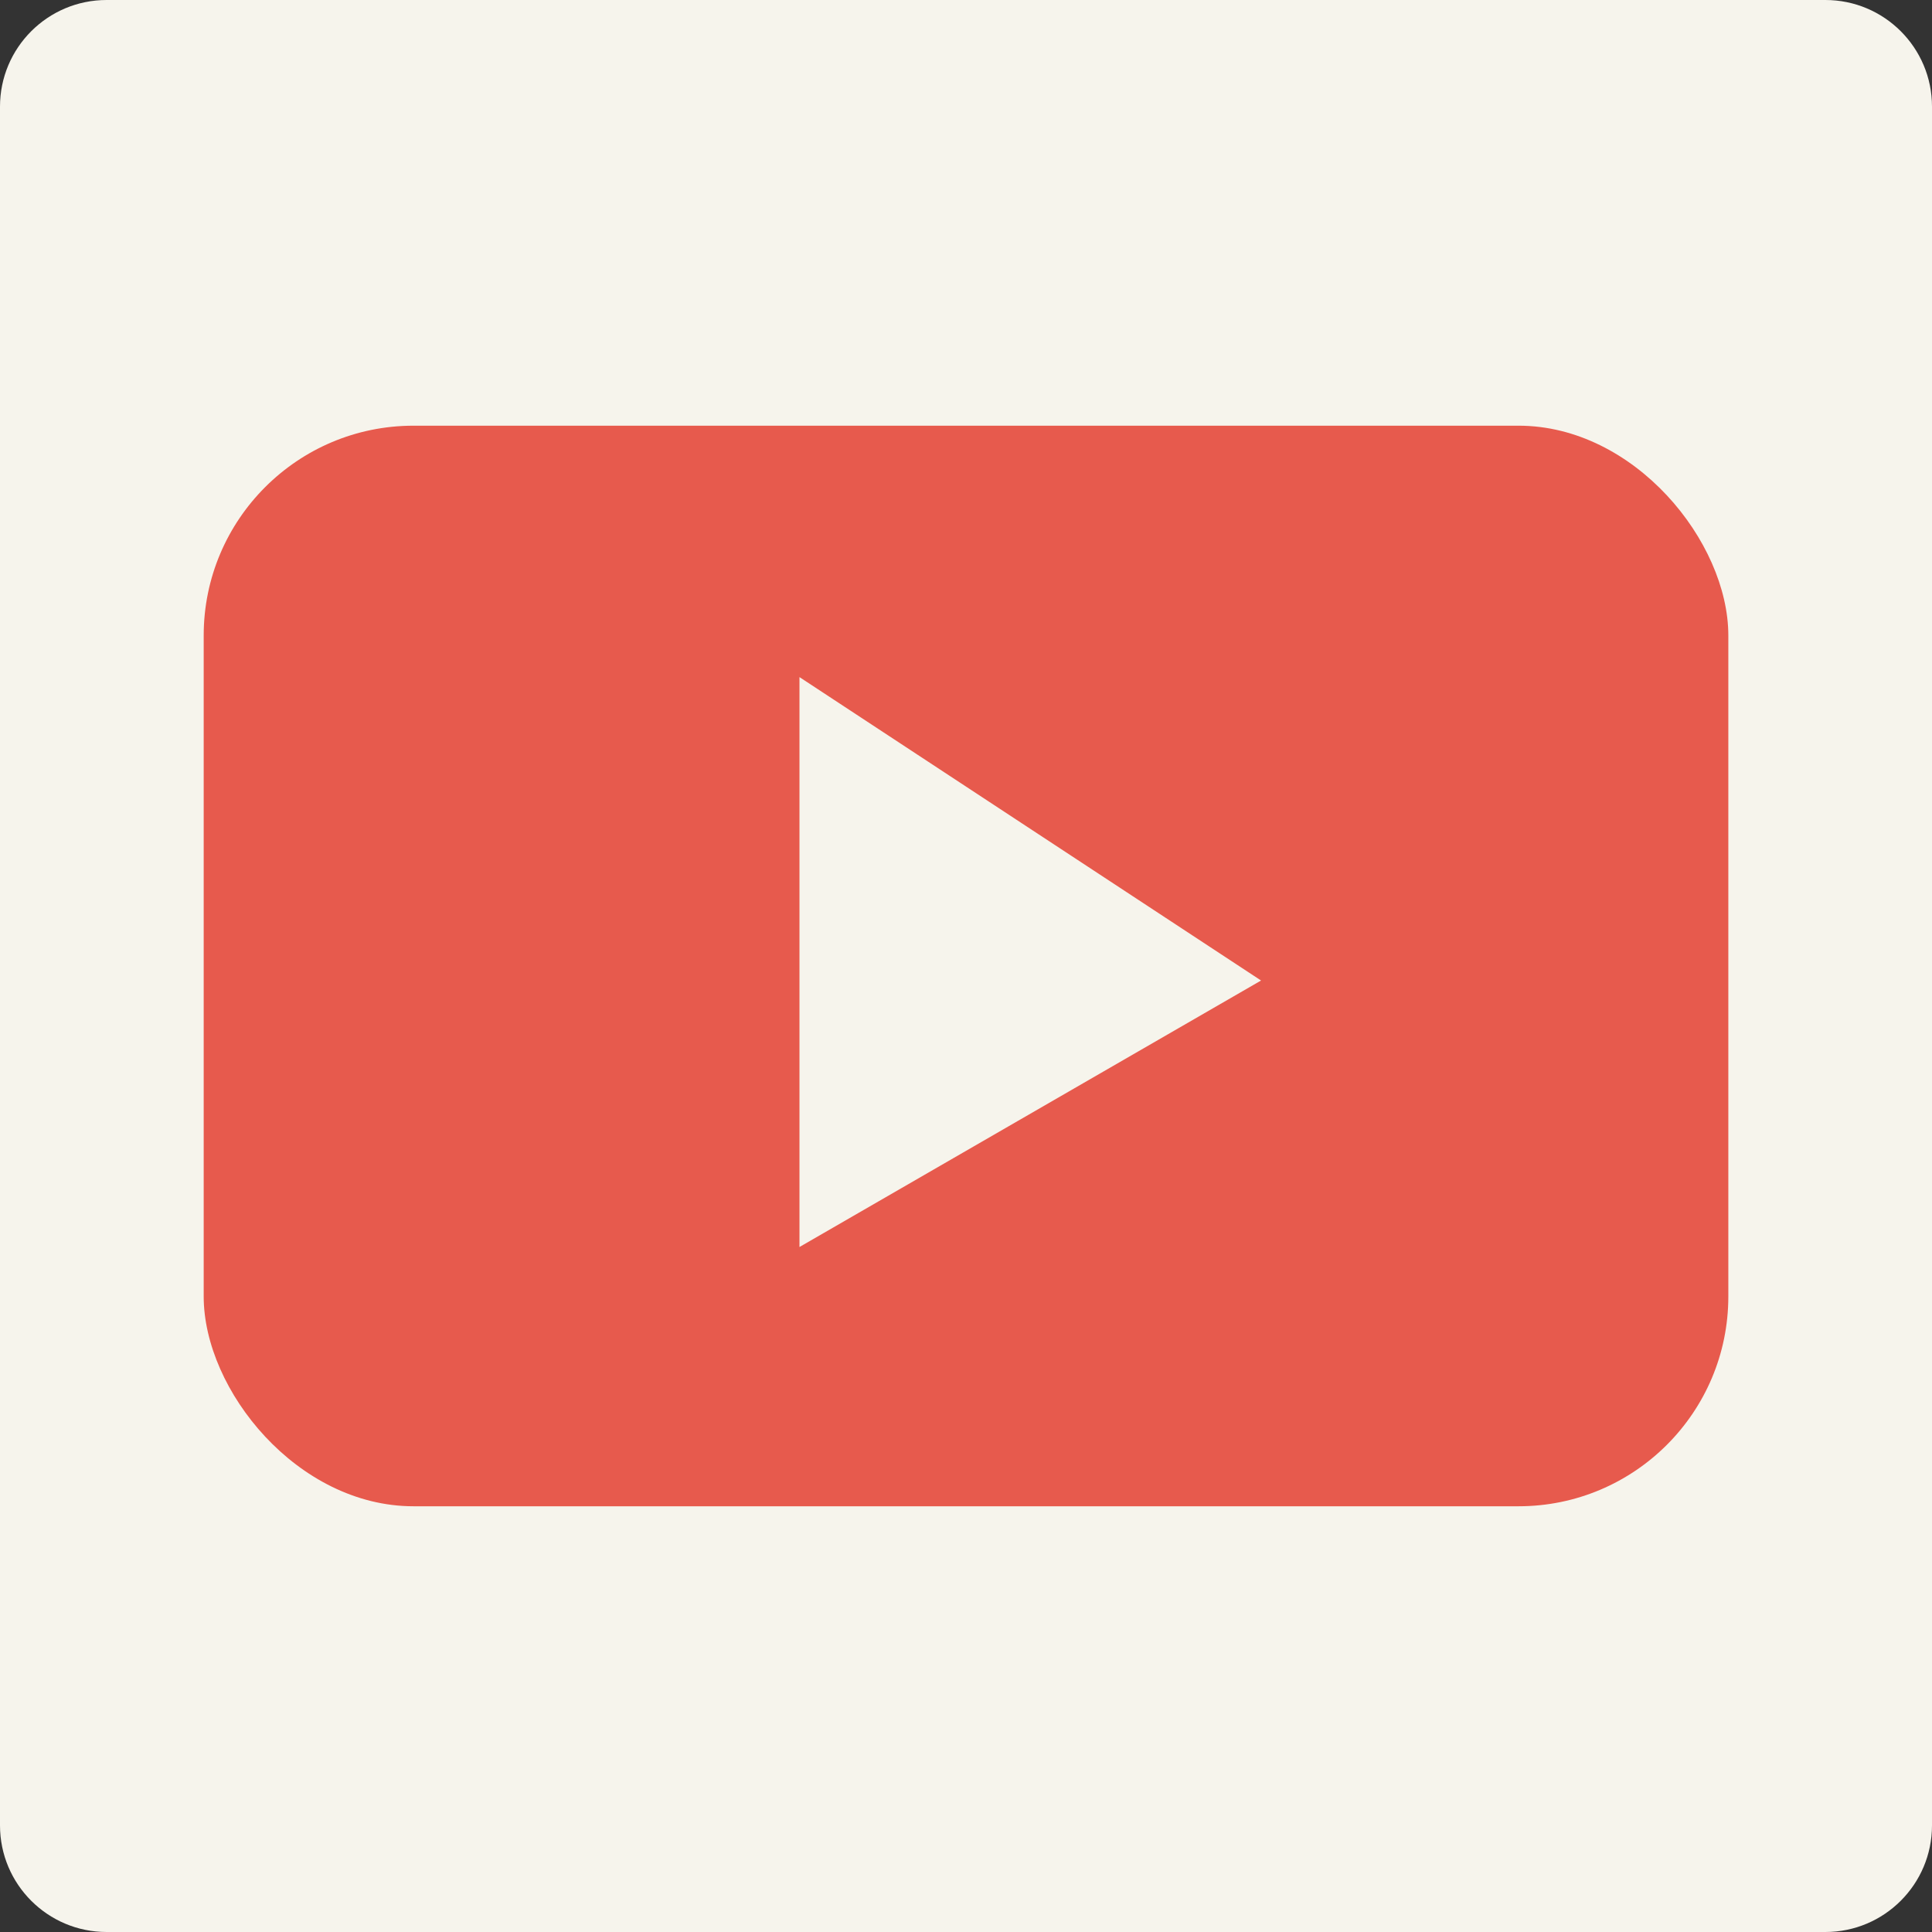 <?xml version="1.0" encoding="UTF-8" standalone="no"?>
<svg
   xmlns:dc="http://purl.org/dc/elements/1.1/"
   xmlns:cc="http://creativecommons.org/ns#"
   xmlns:rdf="http://www.w3.org/1999/02/22-rdf-syntax-ns#"
   xmlns:svg="http://www.w3.org/2000/svg"
   xmlns="http://www.w3.org/2000/svg"
   xml:space="preserve"
   id="Layer_1"
   viewBox="0 0 32 32"
   height="32"
   width="32"
   version="1.1"><rect x="0" y="0" width="32" height="32" fill="#333333" stroke="none"/><defs
     id="defs7" /><path
     style="fill:#f6f4ec;fill-opacity:1"
     id="Blue_1_"
     d="m 30.234,32 c 0.975,0 1.766,-0.791 1.766,-1.766 V 1.766 c 0,-0.976 -0.791,-1.766 -1.766,-1.766 H 1.766 c -0.976,0 -1.766,0.791 -1.766,1.766 V 30.234 c 0,0.975 0.79,1.766 1.766,1.766 H 30.234 z" /><style
     id="style3036"
     type="text/css" /><g
     transform="matrix(5.392658e-4,0,0,5.392658e-4,3.239,6.916)"
     id="g4205"
     style="clip-rule:evenodd;fill-rule:evenodd;image-rendering:optimizeQuality;shape-rendering:geometricPrecision;text-rendering:geometricPrecision"><g
       id="Capa_x0020_1"><g
         id="_376678360"><rect
           style="fill:#e75a4d"
           x="250"
           y="250"
           width="46828"
           height="33189"
           rx="6444"
           ry="6444"
           id="rect4195" /><polygon
           style="fill:#f6f4ec"
           points="18549,25476 32726,17291 18549,7972 "
           id="polygon4197" /></g></g></g></svg>